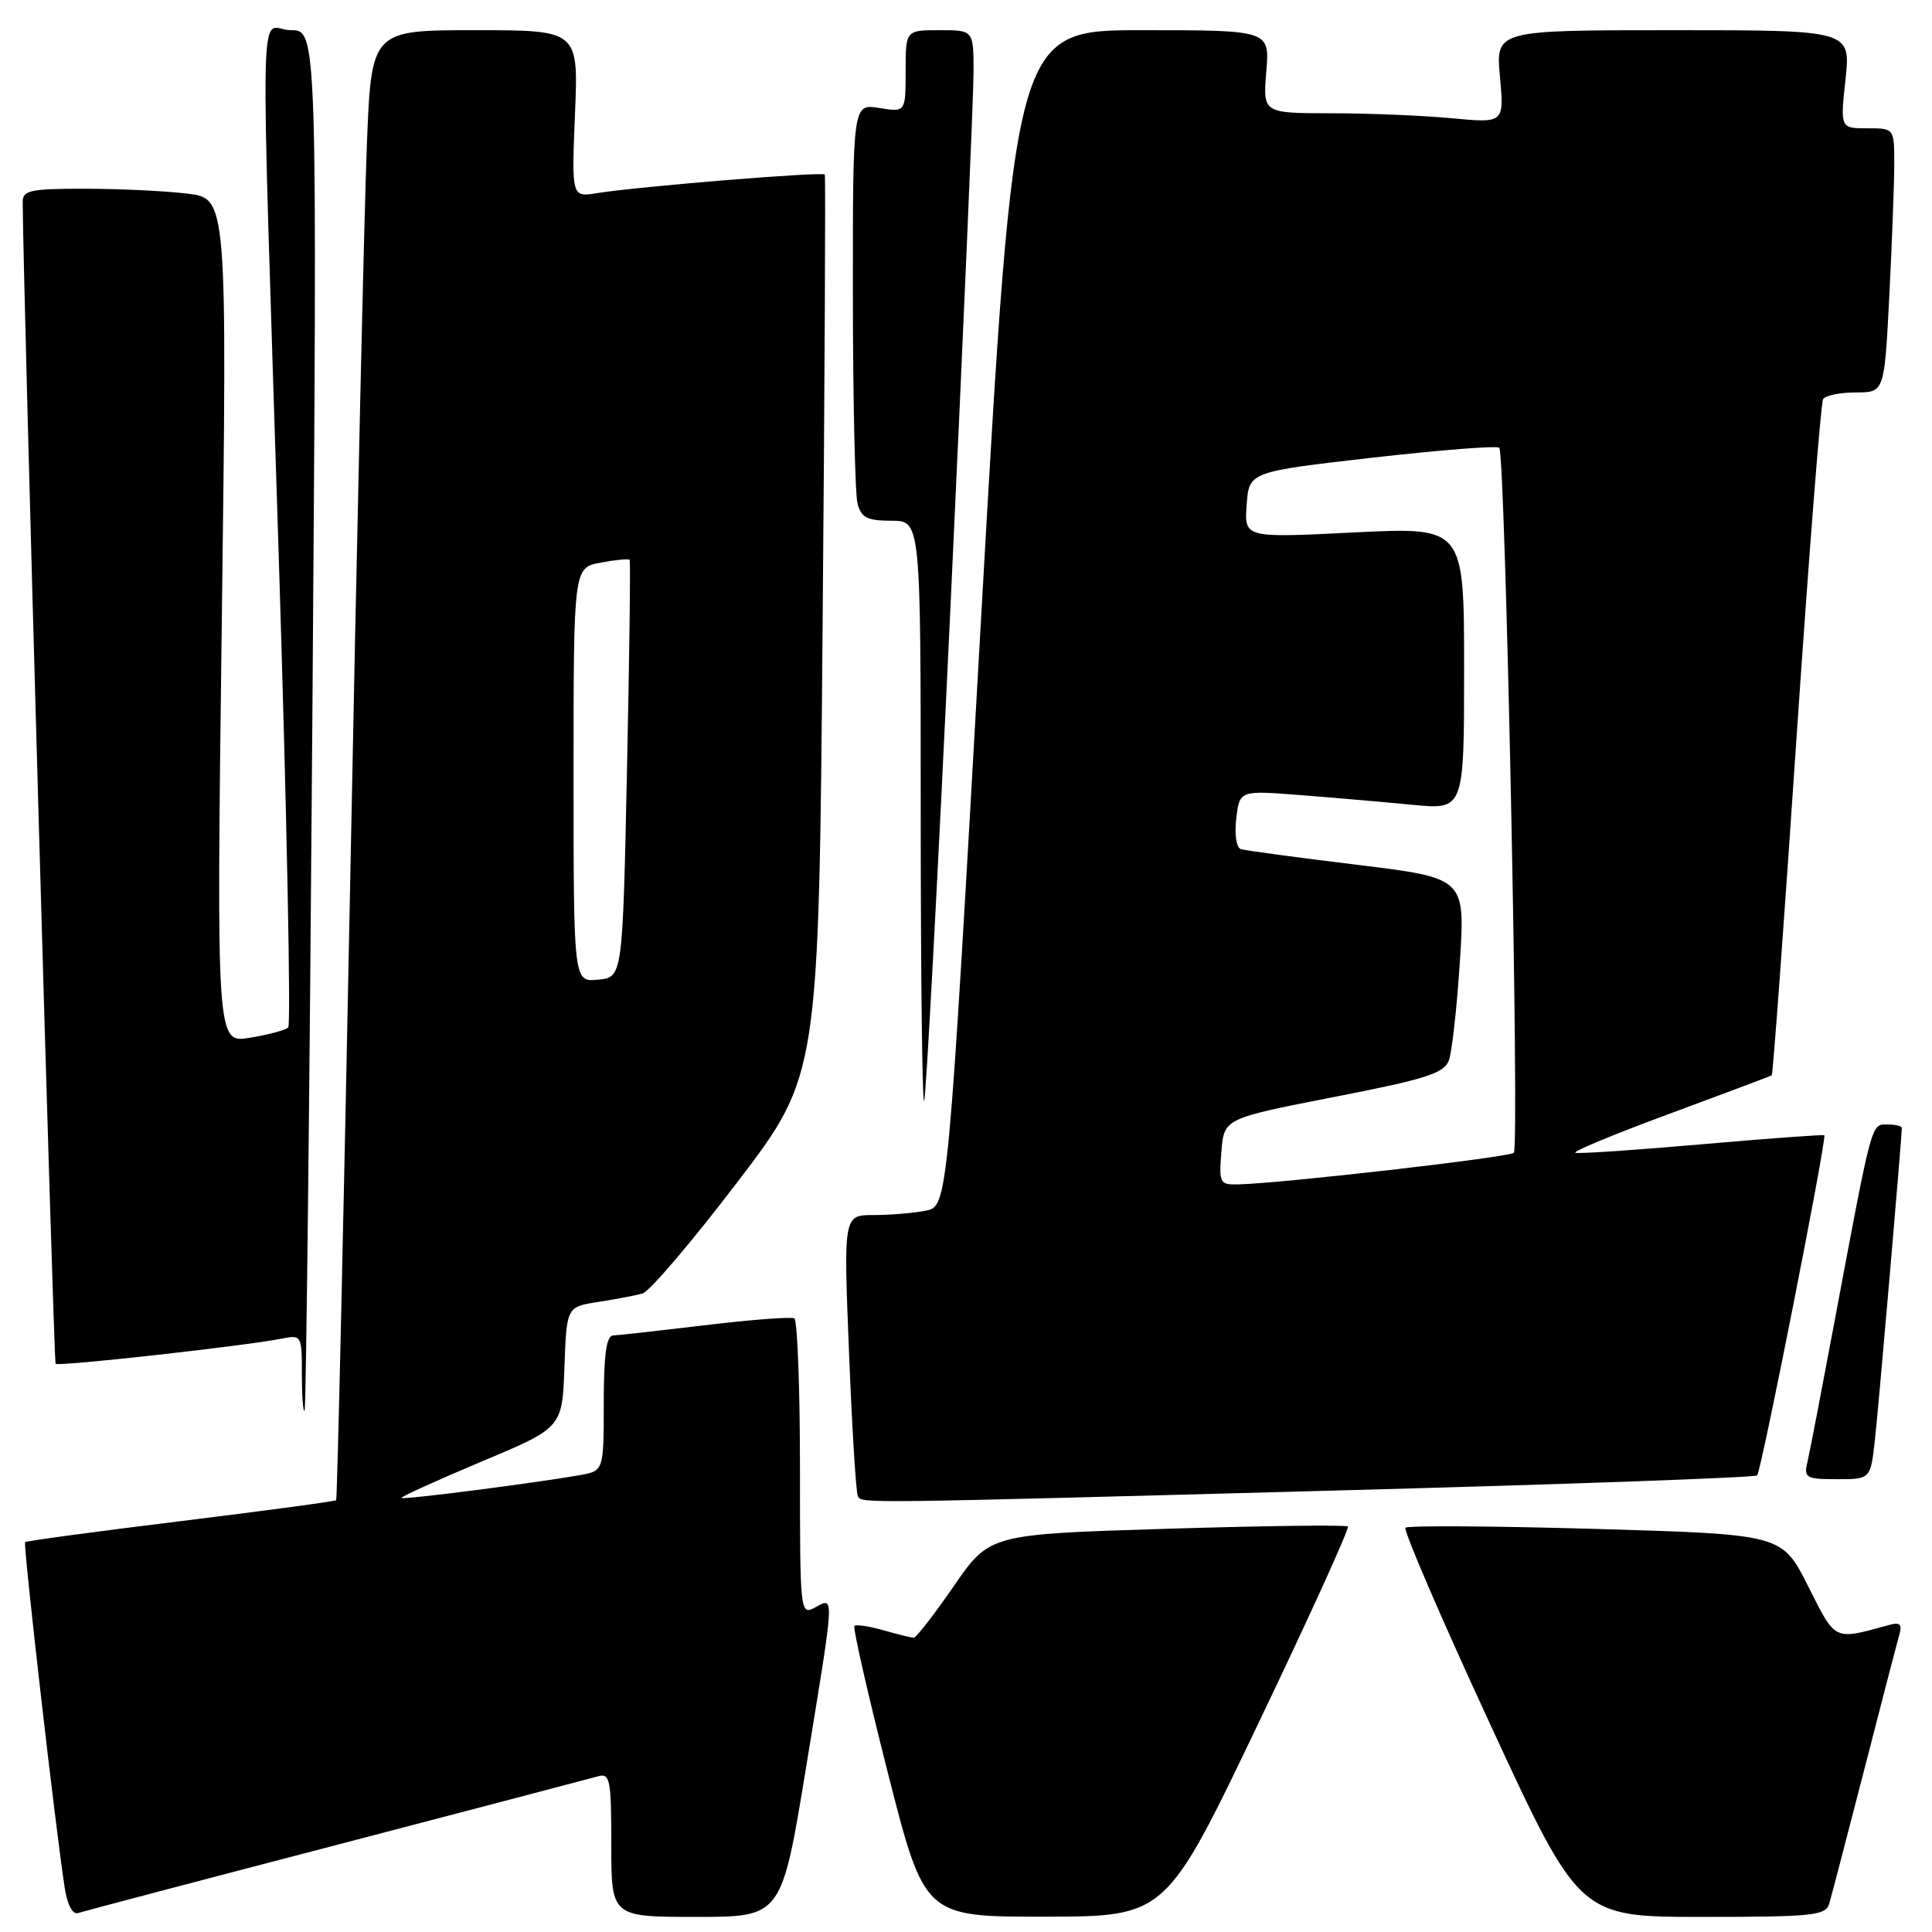 <?xml version="1.0" encoding="UTF-8" standalone="no"?>
<!DOCTYPE svg PUBLIC "-//W3C//DTD SVG 1.1//EN" "http://www.w3.org/Graphics/SVG/1.1/DTD/svg11.dtd" >
<svg xmlns="http://www.w3.org/2000/svg" xmlns:xlink="http://www.w3.org/1999/xlink" version="1.1" viewBox="0 0 256 256">
 <g >
 <path fill="currentColor"
d=" M 44.50 244.49 C 62.65 239.75 78.29 235.64 79.25 235.37 C 80.83 234.91 81.00 235.80 81.00 244.43 C 81.00 254.00 81.00 254.00 92.28 254.00 C 103.56 254.00 103.56 254.00 106.80 234.25 C 110.65 210.71 110.60 211.61 108.00 213.00 C 106.03 214.05 106.00 213.76 106.00 194.59 C 106.00 183.88 105.66 174.93 105.25 174.69 C 104.84 174.46 99.55 174.86 93.50 175.59 C 87.45 176.31 81.94 176.93 81.25 176.95 C 80.35 176.99 80.00 179.48 80.00 185.95 C 80.00 194.91 80.00 194.91 76.75 195.48 C 70.53 196.56 53.50 198.74 53.20 198.49 C 53.04 198.36 57.77 196.21 63.70 193.71 C 74.50 189.19 74.50 189.19 74.79 181.17 C 75.08 173.16 75.08 173.16 79.29 172.51 C 81.61 172.15 84.24 171.65 85.15 171.39 C 86.06 171.13 91.69 164.53 97.65 156.71 C 108.50 142.50 108.50 142.50 109.00 83.00 C 109.28 50.27 109.41 23.33 109.29 23.13 C 109.06 22.71 84.49 24.72 79.12 25.59 C 75.74 26.14 75.74 26.14 76.19 15.07 C 76.65 4.00 76.65 4.00 62.93 4.00 C 49.21 4.00 49.21 4.00 48.61 19.25 C 48.27 27.64 47.28 71.40 46.41 116.50 C 45.53 161.60 44.69 198.63 44.54 198.78 C 44.39 198.94 35.12 200.18 23.94 201.56 C 12.76 202.93 3.49 204.18 3.33 204.34 C 3.04 204.62 7.39 242.57 8.58 250.19 C 8.92 252.38 9.63 253.72 10.33 253.49 C 10.97 253.28 26.35 249.22 44.50 244.49 Z  M 166.76 228.31 C 173.51 214.22 178.83 202.50 178.60 202.27 C 178.37 202.04 167.60 202.17 154.66 202.57 C 131.13 203.29 131.13 203.29 126.40 210.14 C 123.80 213.91 121.41 217.00 121.08 217.00 C 120.75 217.00 118.94 216.56 117.06 216.02 C 115.17 215.48 113.45 215.22 113.22 215.45 C 112.99 215.67 114.99 224.44 117.65 234.93 C 122.50 253.99 122.50 253.99 138.50 253.97 C 154.50 253.94 154.50 253.94 166.76 228.31 Z  M 242.38 252.25 C 242.67 251.29 244.75 243.30 247.02 234.50 C 249.28 225.70 251.37 217.67 251.66 216.65 C 252.07 215.23 251.77 214.92 250.35 215.31 C 242.89 217.35 243.30 217.54 239.58 210.17 C 236.13 203.31 236.13 203.31 211.46 202.59 C 197.89 202.20 186.54 202.13 186.23 202.43 C 185.93 202.74 190.98 214.47 197.47 228.50 C 209.26 254.00 209.26 254.00 225.56 254.00 C 240.22 254.00 241.92 253.82 242.38 252.25 Z  M 177.41 197.49 C 207.61 196.68 232.55 195.78 232.83 195.50 C 233.38 194.95 242.10 150.75 241.73 150.43 C 241.60 150.32 234.31 150.85 225.53 151.62 C 216.74 152.39 209.19 152.90 208.75 152.75 C 208.31 152.60 213.92 150.27 221.22 147.58 C 228.53 144.88 234.62 142.59 234.77 142.48 C 234.92 142.38 236.39 122.38 238.03 98.03 C 239.68 73.69 241.27 53.38 241.57 52.89 C 241.87 52.40 243.82 52.00 245.90 52.00 C 249.69 52.00 249.69 52.00 250.34 39.25 C 250.70 32.24 250.99 24.36 251.00 21.75 C 251.00 17.00 251.00 17.00 247.42 17.00 C 243.84 17.00 243.84 17.00 244.54 10.50 C 245.23 4.00 245.23 4.00 221.71 4.00 C 198.19 4.00 198.19 4.00 198.75 10.16 C 199.31 16.32 199.31 16.32 192.40 15.67 C 188.61 15.31 181.41 15.01 176.42 15.01 C 167.34 15.00 167.34 15.00 167.79 9.50 C 168.25 4.00 168.25 4.00 151.33 4.00 C 134.41 4.00 134.41 4.00 130.00 81.92 C 125.60 159.83 125.60 159.83 122.67 160.42 C 121.07 160.74 117.95 161.00 115.76 161.00 C 111.77 161.00 111.77 161.00 112.50 179.25 C 112.90 189.29 113.43 197.84 113.67 198.25 C 114.25 199.22 113.05 199.23 177.41 197.49 Z  M 248.44 190.75 C 248.94 186.27 252.00 150.75 252.00 149.45 C 252.00 149.20 251.13 149.00 250.07 149.00 C 247.92 149.00 248.11 148.29 243.01 175.50 C 241.36 184.30 239.78 192.51 239.49 193.75 C 239.00 195.82 239.31 196.00 243.41 196.00 C 247.86 196.00 247.86 196.00 248.44 190.75 Z  M 41.39 95.25 C 42.05 4.00 42.05 4.00 38.53 4.00 C 34.26 4.00 34.46 -5.10 36.96 74.50 C 38.01 108.05 38.56 135.79 38.19 136.15 C 37.81 136.50 35.52 137.12 33.09 137.51 C 28.68 138.23 28.68 138.23 29.39 82.26 C 30.10 26.29 30.10 26.29 24.80 25.65 C 21.88 25.30 15.79 25.01 11.25 25.01 C 4.05 25.00 3.00 25.22 3.01 26.75 C 3.04 37.48 7.10 180.43 7.37 180.71 C 7.76 181.09 32.32 178.36 37.25 177.39 C 39.97 176.85 40.00 176.90 40.00 182.09 C 40.00 184.97 40.16 187.15 40.36 186.92 C 40.56 186.69 41.02 145.44 41.39 95.25 Z  M 125.95 80.27 C 127.63 44.43 129.00 12.61 129.00 9.55 C 129.00 4.00 129.00 4.00 124.50 4.00 C 120.00 4.00 120.00 4.00 120.00 9.44 C 120.00 14.87 120.00 14.87 116.50 14.31 C 113.00 13.74 113.00 13.74 113.01 39.12 C 113.02 53.08 113.30 65.51 113.63 66.75 C 114.12 68.59 114.93 69.00 118.12 69.00 C 122.00 69.00 122.00 69.00 122.00 107.67 C 122.00 128.93 122.20 146.13 122.45 145.88 C 122.70 145.64 124.27 116.11 125.95 80.27 Z  M 76.00 102.67 C 76.00 75.22 76.00 75.22 79.60 74.55 C 81.58 74.18 83.31 74.01 83.43 74.19 C 83.56 74.36 83.40 86.88 83.08 102.00 C 82.50 129.50 82.50 129.50 79.25 129.81 C 76.00 130.13 76.00 130.13 76.00 102.67 Z  M 161.84 152.60 C 162.19 148.21 162.19 148.21 176.70 145.37 C 188.91 143.00 191.34 142.22 191.98 140.52 C 192.39 139.41 193.05 133.51 193.44 127.42 C 194.15 116.34 194.15 116.34 179.82 114.59 C 171.95 113.63 165.02 112.70 164.44 112.52 C 163.83 112.34 163.56 110.61 163.81 108.47 C 164.25 104.72 164.25 104.72 172.38 105.36 C 176.84 105.71 183.54 106.29 187.25 106.65 C 194.00 107.29 194.00 107.29 194.00 88.56 C 194.00 69.83 194.00 69.83 179.44 70.55 C 164.87 71.28 164.87 71.28 165.19 66.90 C 165.50 62.52 165.50 62.52 181.81 60.65 C 190.79 59.63 198.37 59.03 198.66 59.33 C 199.47 60.13 201.36 151.97 200.59 152.75 C 199.98 153.35 169.94 156.80 163.99 156.94 C 161.64 157.00 161.51 156.74 161.84 152.60 Z "/>
</g>
</svg>